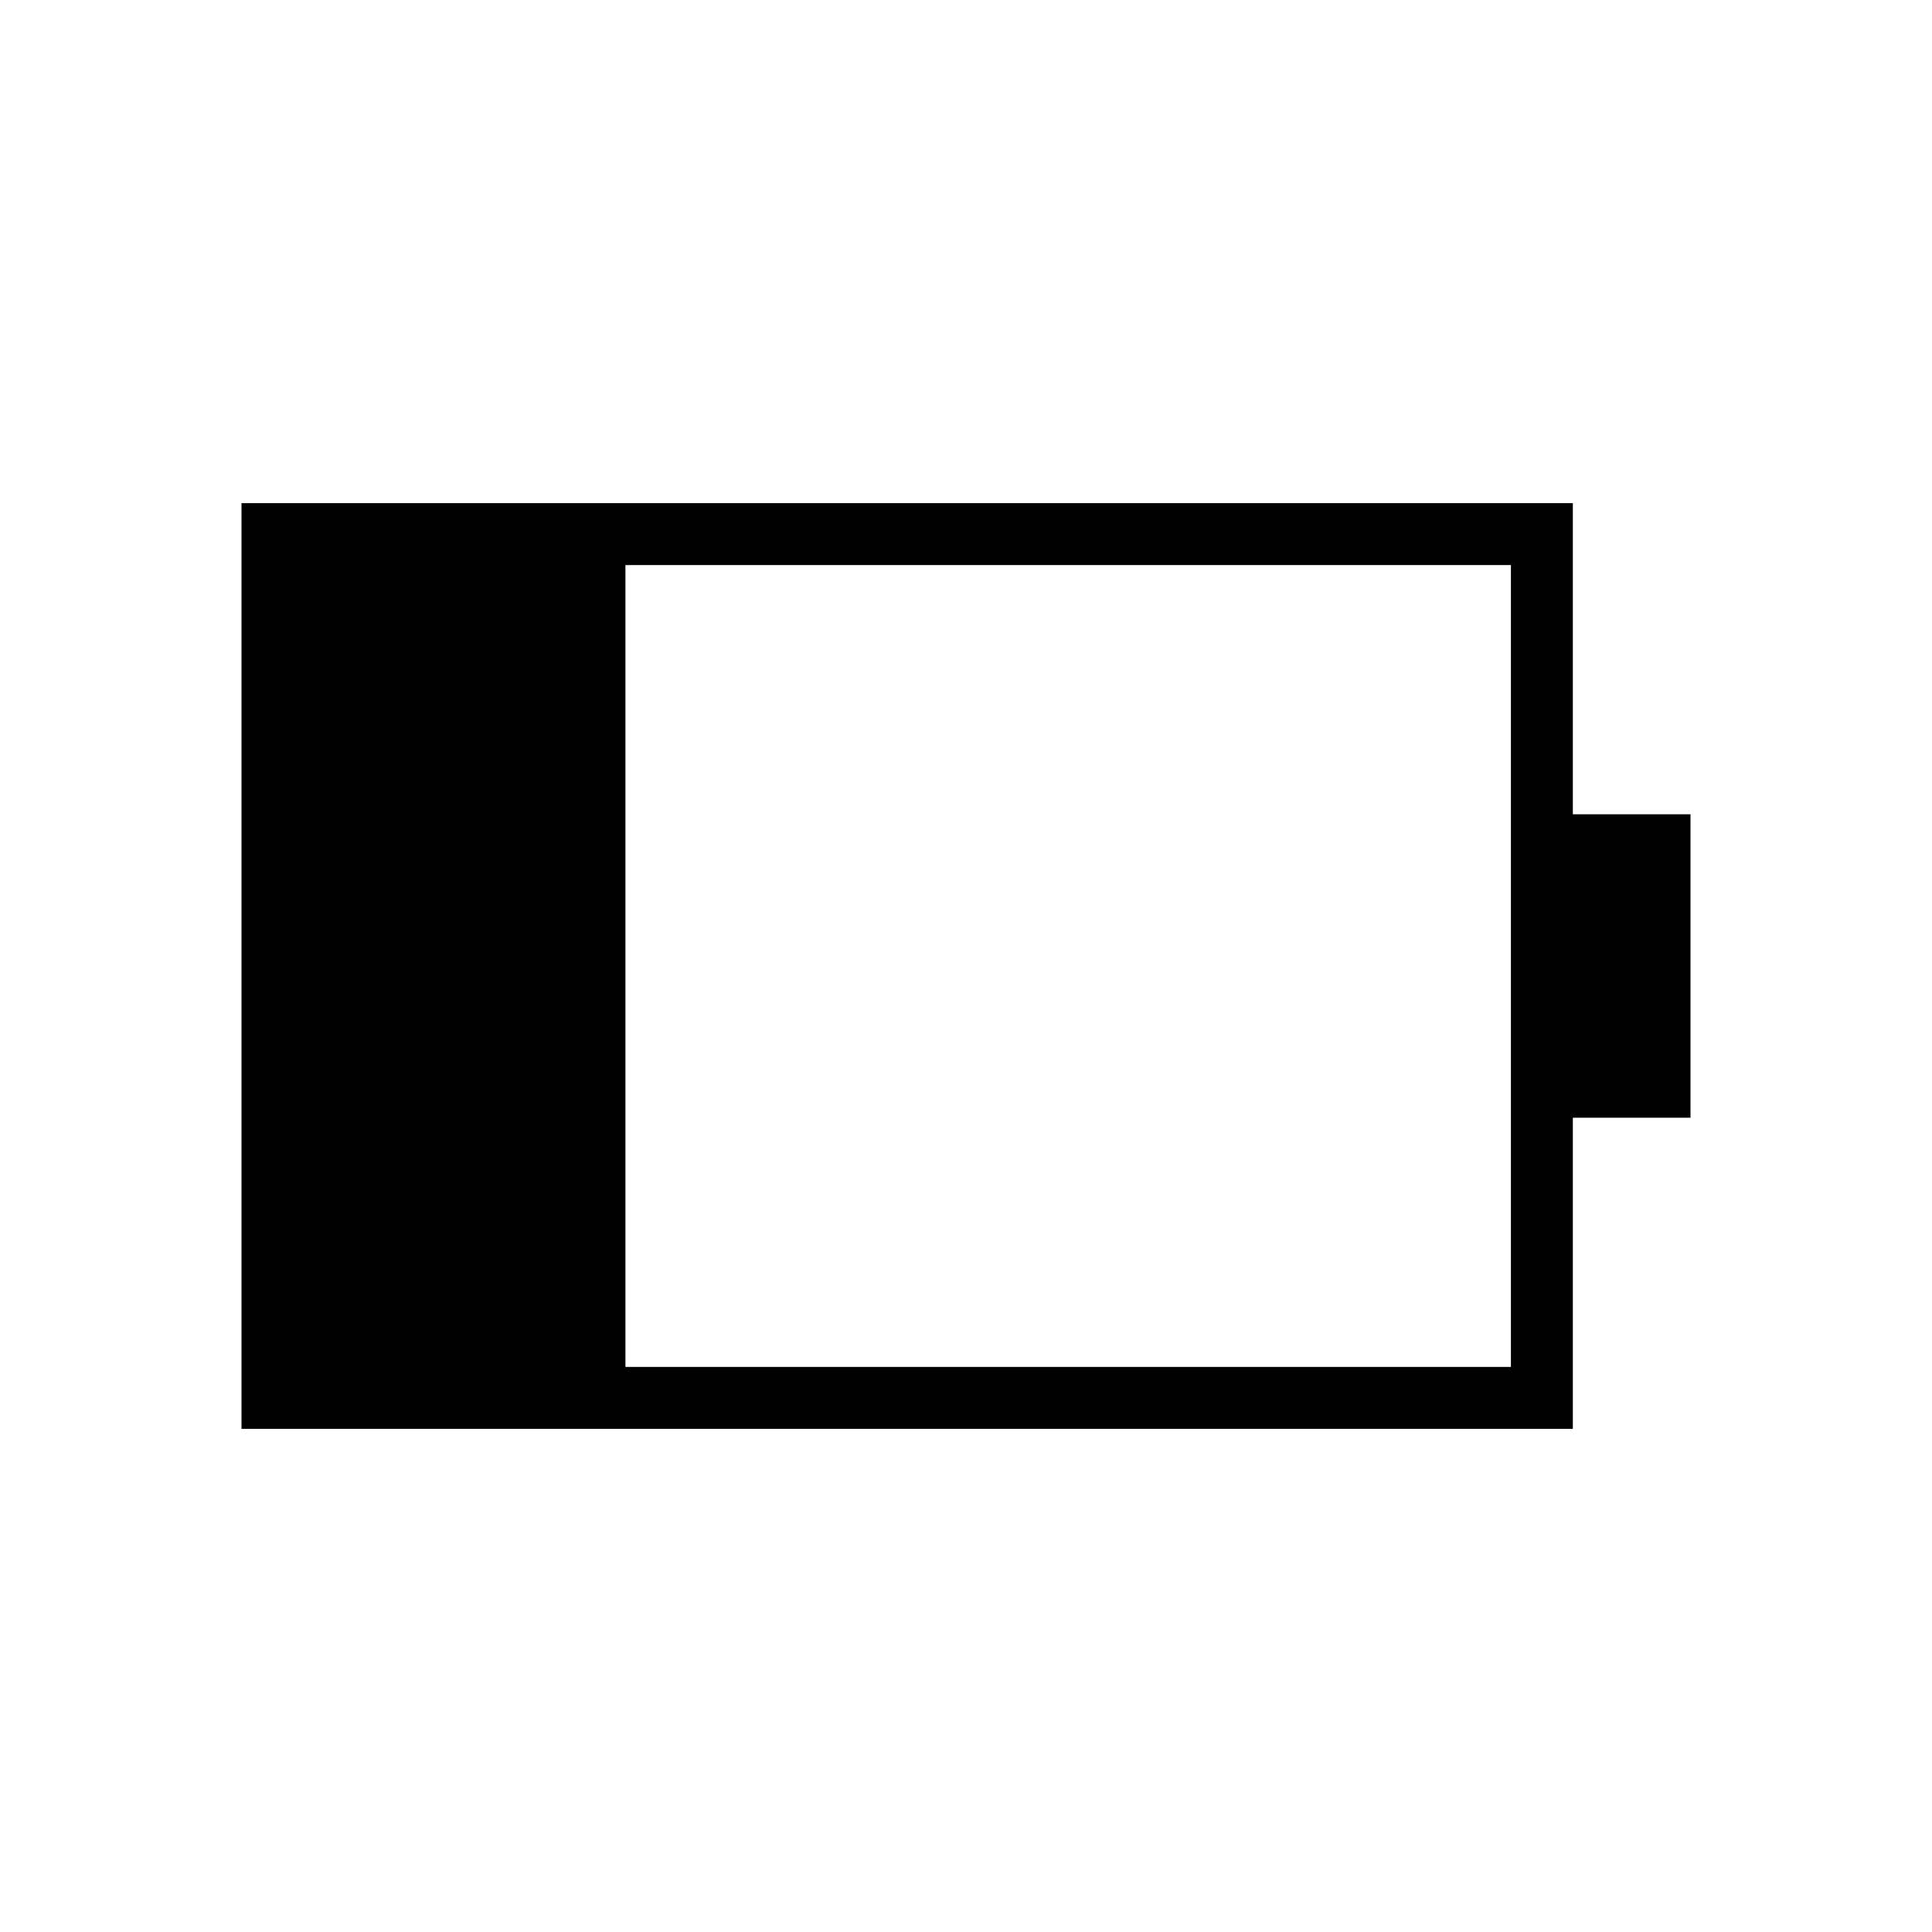 <svg xmlns="http://www.w3.org/2000/svg" width="48" height="48" viewBox="0 -960 960 960"><path d="M310.77-280.77h440v-398.46h-440v398.46ZM120-250v-460h661.54v154.62H840v150.76h-58.46V-250H120Z"/></svg>